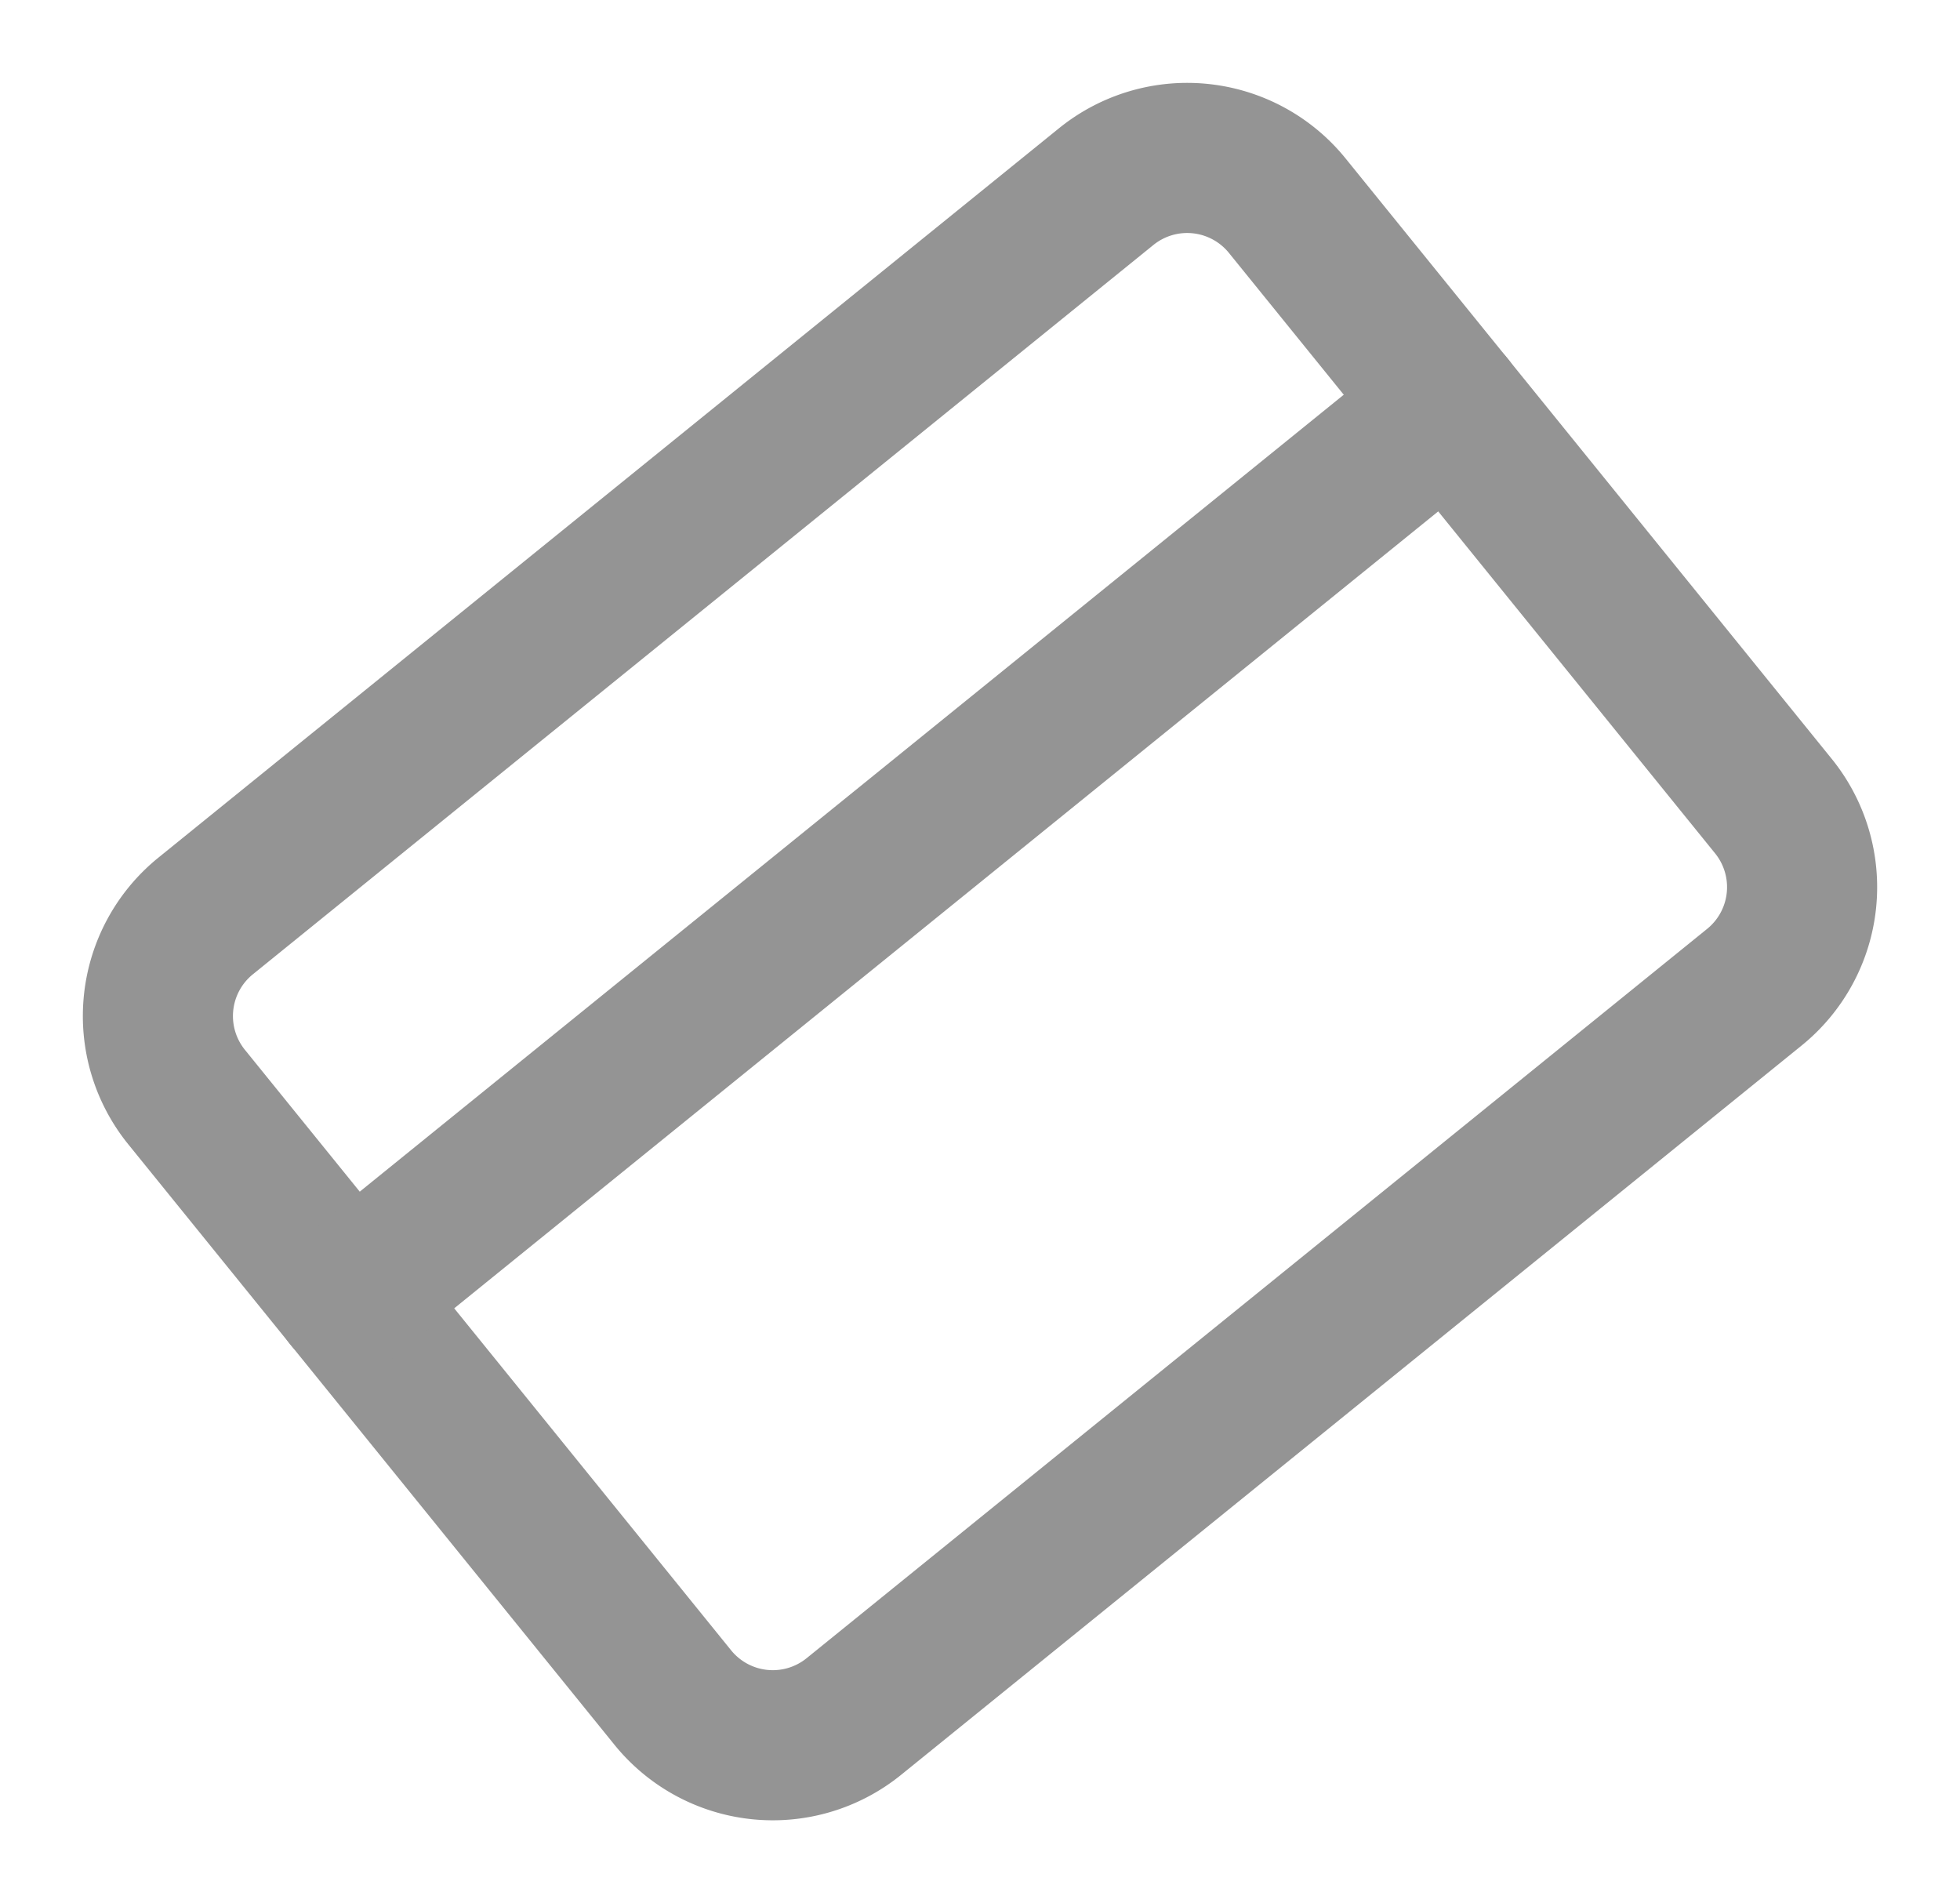 <svg xmlns="http://www.w3.org/2000/svg" width="39.173" height="38.032" viewBox="0 0 39.173 38.032"><g transform="translate(2.11 19.924) rotate(-39)"><path d="M2.573,0h23.16a2.573,2.573,0,0,1,2.573,2.573v15.44a2.573,2.573,0,0,1-2.573,2.573H2.573A2.573,2.573,0,0,1,0,18.013V2.573A2.573,2.573,0,0,1,2.573,0Z" transform="translate(0 0)" fill="none" stroke="#949494" stroke-linecap="round" stroke-linejoin="round" stroke-width="3"/><path d="M0,0H28.307" transform="translate(0 7.72)" fill="none" stroke="#949494" stroke-linecap="round" stroke-linejoin="round" stroke-width="3"/></g></svg>